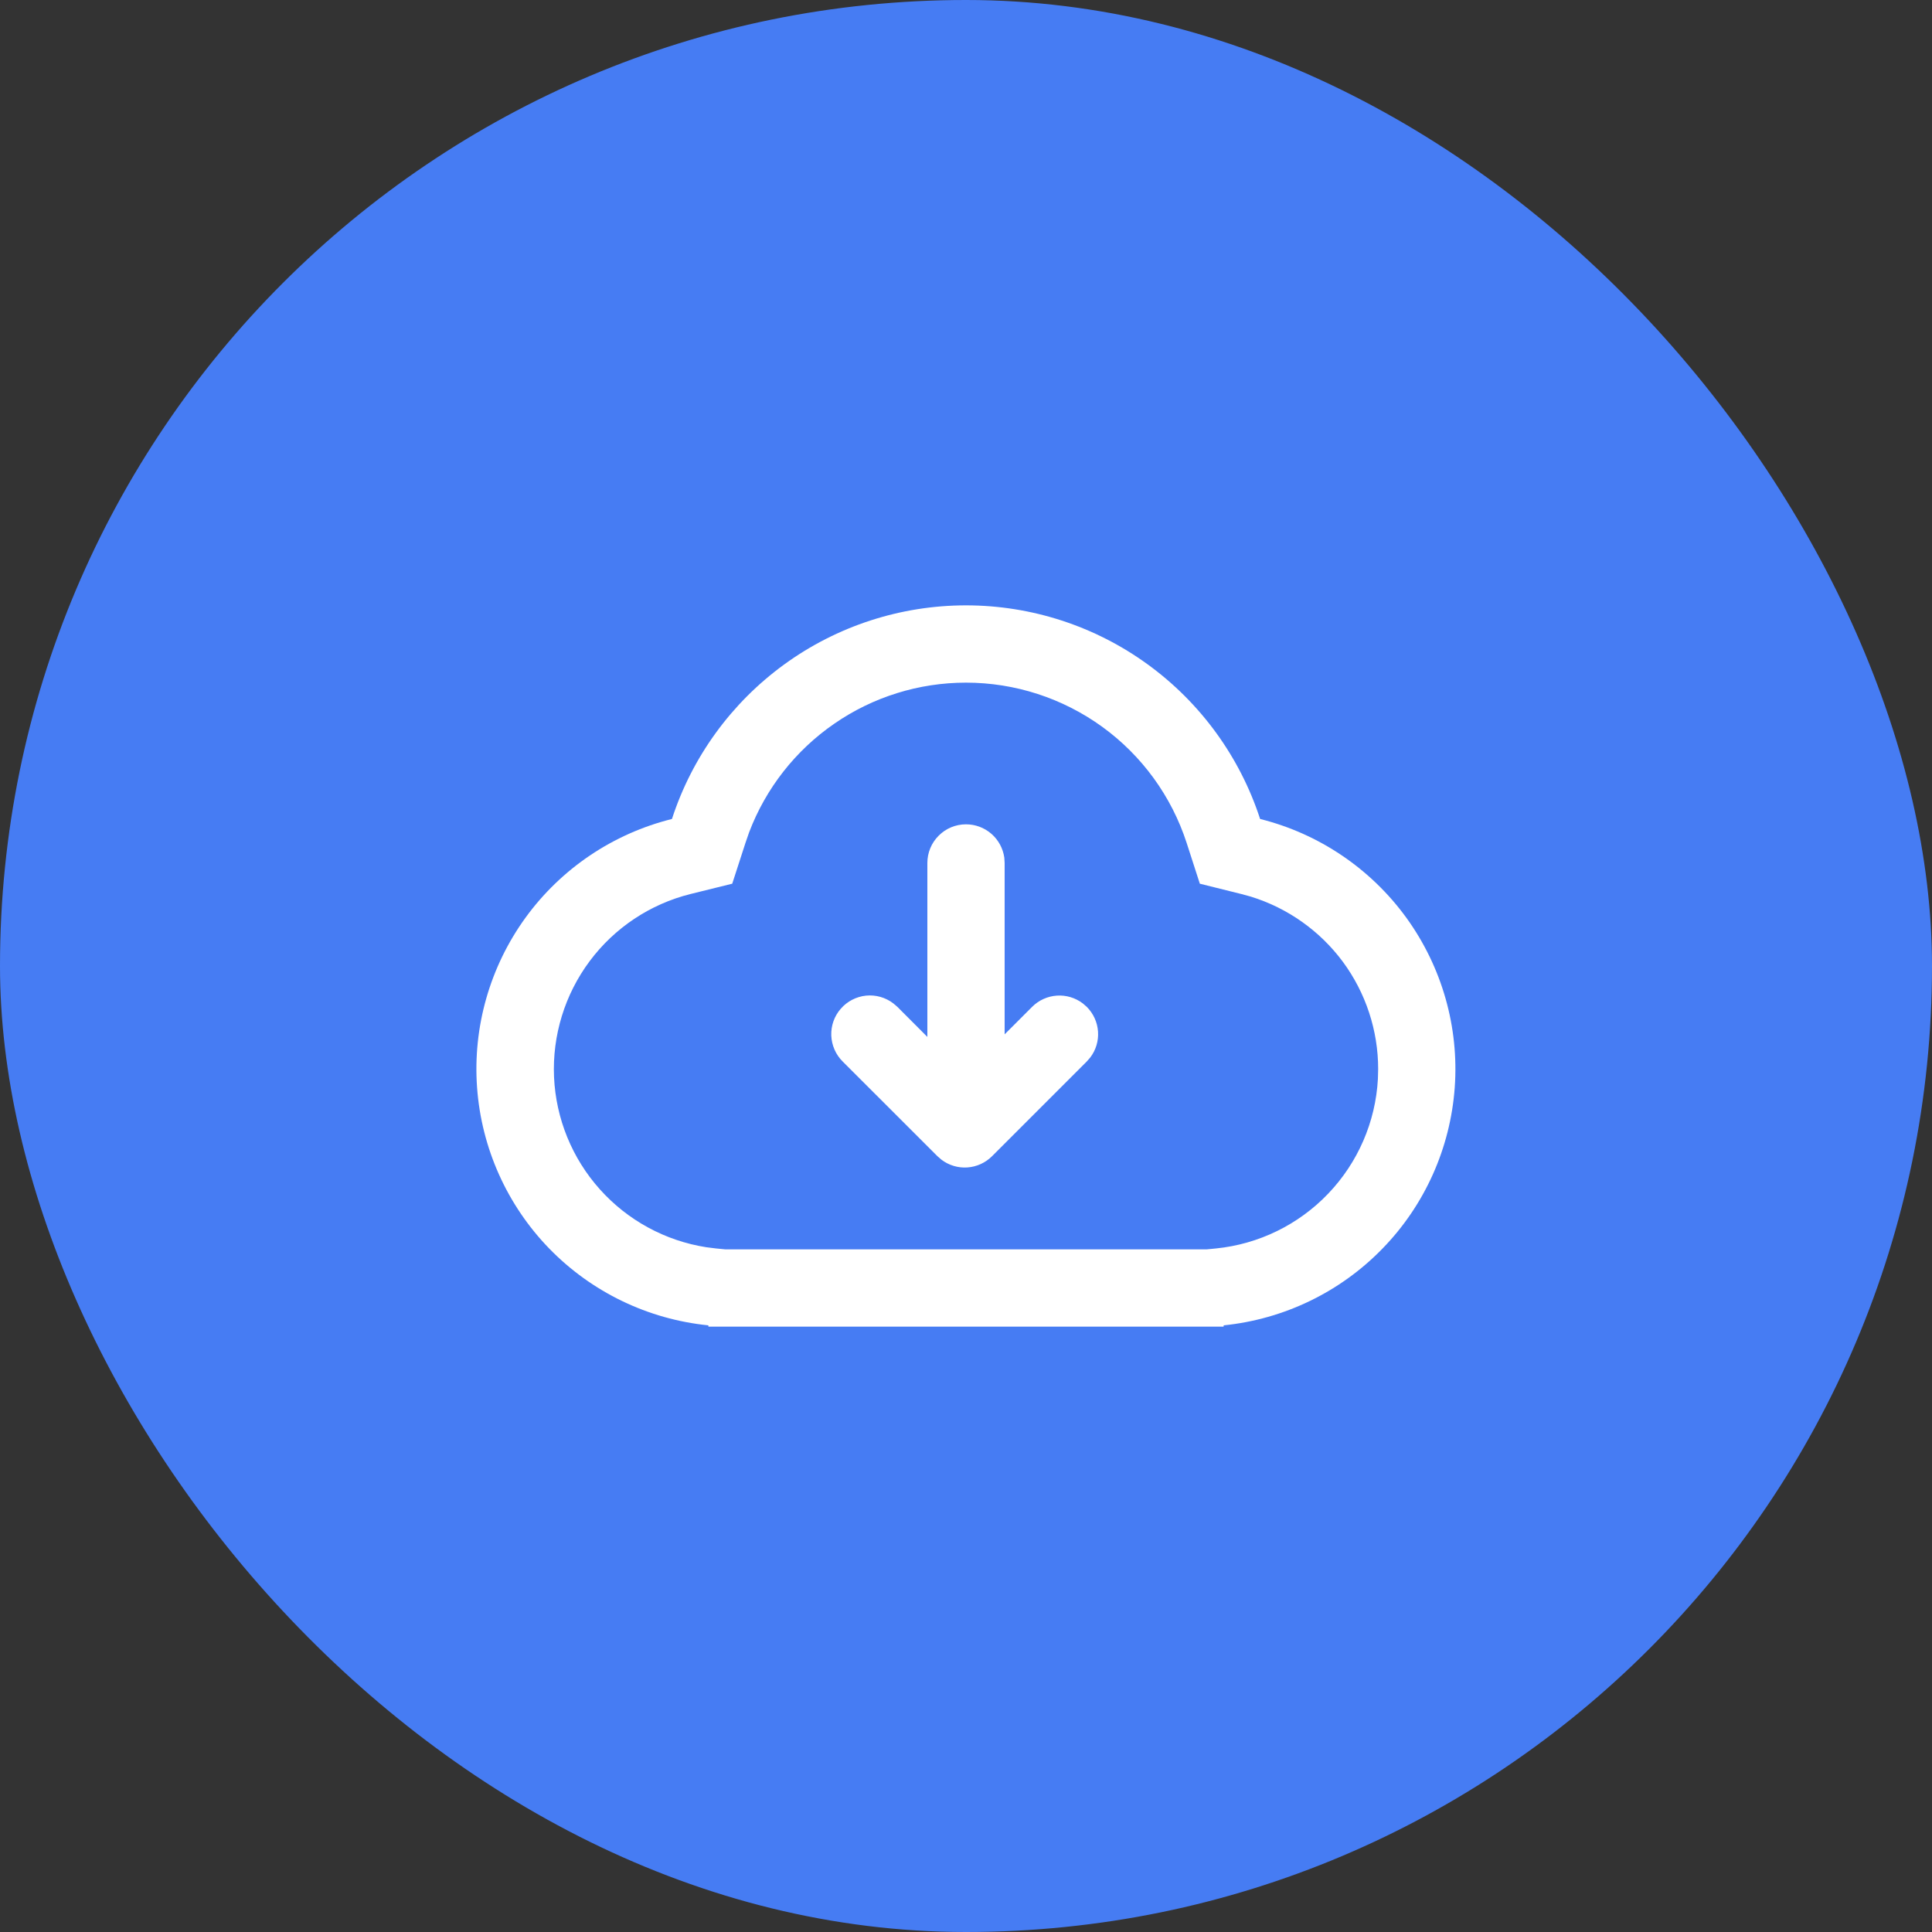 <svg width="30" height="30" viewBox="0 0 30 30" fill="none" xmlns="http://www.w3.org/2000/svg">
<rect x="0" y="0" width="30" height="30" fill="#333333" stroke="none"/>
<rect width="30" height="30" rx="15" fill="#467CF3"/>
<path d="M15 9.4C16.014 9.4 17.002 9.721 17.822 10.317C18.642 10.913 19.253 11.753 19.567 12.717C20.48 12.945 21.285 13.489 21.838 14.251C22.39 15.014 22.657 15.947 22.589 16.887C22.521 17.826 22.125 18.712 21.468 19.387C20.812 20.063 19.938 20.485 19.001 20.58L19 20.6H11V20.58C10.062 20.486 9.188 20.064 8.53 19.389C7.873 18.713 7.476 17.827 7.408 16.887C7.34 15.947 7.607 15.013 8.16 14.25C8.714 13.487 9.519 12.945 10.434 12.717C10.747 11.753 11.358 10.913 12.178 10.317C12.998 9.721 13.986 9.4 15 9.4ZM15 10.6C14.269 10.6 13.555 10.822 12.954 11.238C12.352 11.653 11.891 12.242 11.632 12.925L11.576 13.087L11.37 13.722L10.723 13.882C10.096 14.038 9.542 14.407 9.156 14.925C8.77 15.443 8.575 16.079 8.603 16.724C8.632 17.37 8.883 17.986 9.314 18.467C9.745 18.949 10.329 19.267 10.967 19.367L11.119 19.386L11.263 19.4H18.737L18.882 19.386C19.546 19.319 20.164 19.017 20.625 18.534C21.086 18.052 21.36 17.42 21.396 16.753L21.4 16.6C21.4 16.001 21.208 15.418 20.853 14.936C20.497 14.455 19.996 14.1 19.424 13.923L19.278 13.883L18.631 13.722L18.426 13.088C18.191 12.365 17.733 11.734 17.117 11.287C16.502 10.841 15.761 10.6 15 10.6Z" fill="white"/>
<path d="M15 12.8C15.145 12.8 15.285 12.852 15.395 12.948C15.504 13.043 15.575 13.175 15.595 13.318L15.6 13.4V16.061L16.027 15.634C16.129 15.532 16.265 15.47 16.41 15.46C16.555 15.45 16.698 15.493 16.814 15.581L16.875 15.634C16.978 15.737 17.04 15.873 17.05 16.018C17.06 16.163 17.017 16.306 16.929 16.421L16.875 16.483L15.405 17.953C15.302 18.056 15.166 18.118 15.021 18.128C14.877 18.138 14.733 18.095 14.618 18.007L14.556 17.953L13.085 16.483C12.977 16.376 12.914 16.231 12.908 16.079C12.903 15.926 12.955 15.778 13.056 15.663C13.156 15.548 13.296 15.476 13.448 15.46C13.599 15.445 13.751 15.488 13.872 15.581L13.934 15.634L14.4 16.101V13.4C14.4 13.241 14.463 13.088 14.576 12.976C14.688 12.863 14.841 12.8 15 12.8Z" fill="white"/>
</svg>

